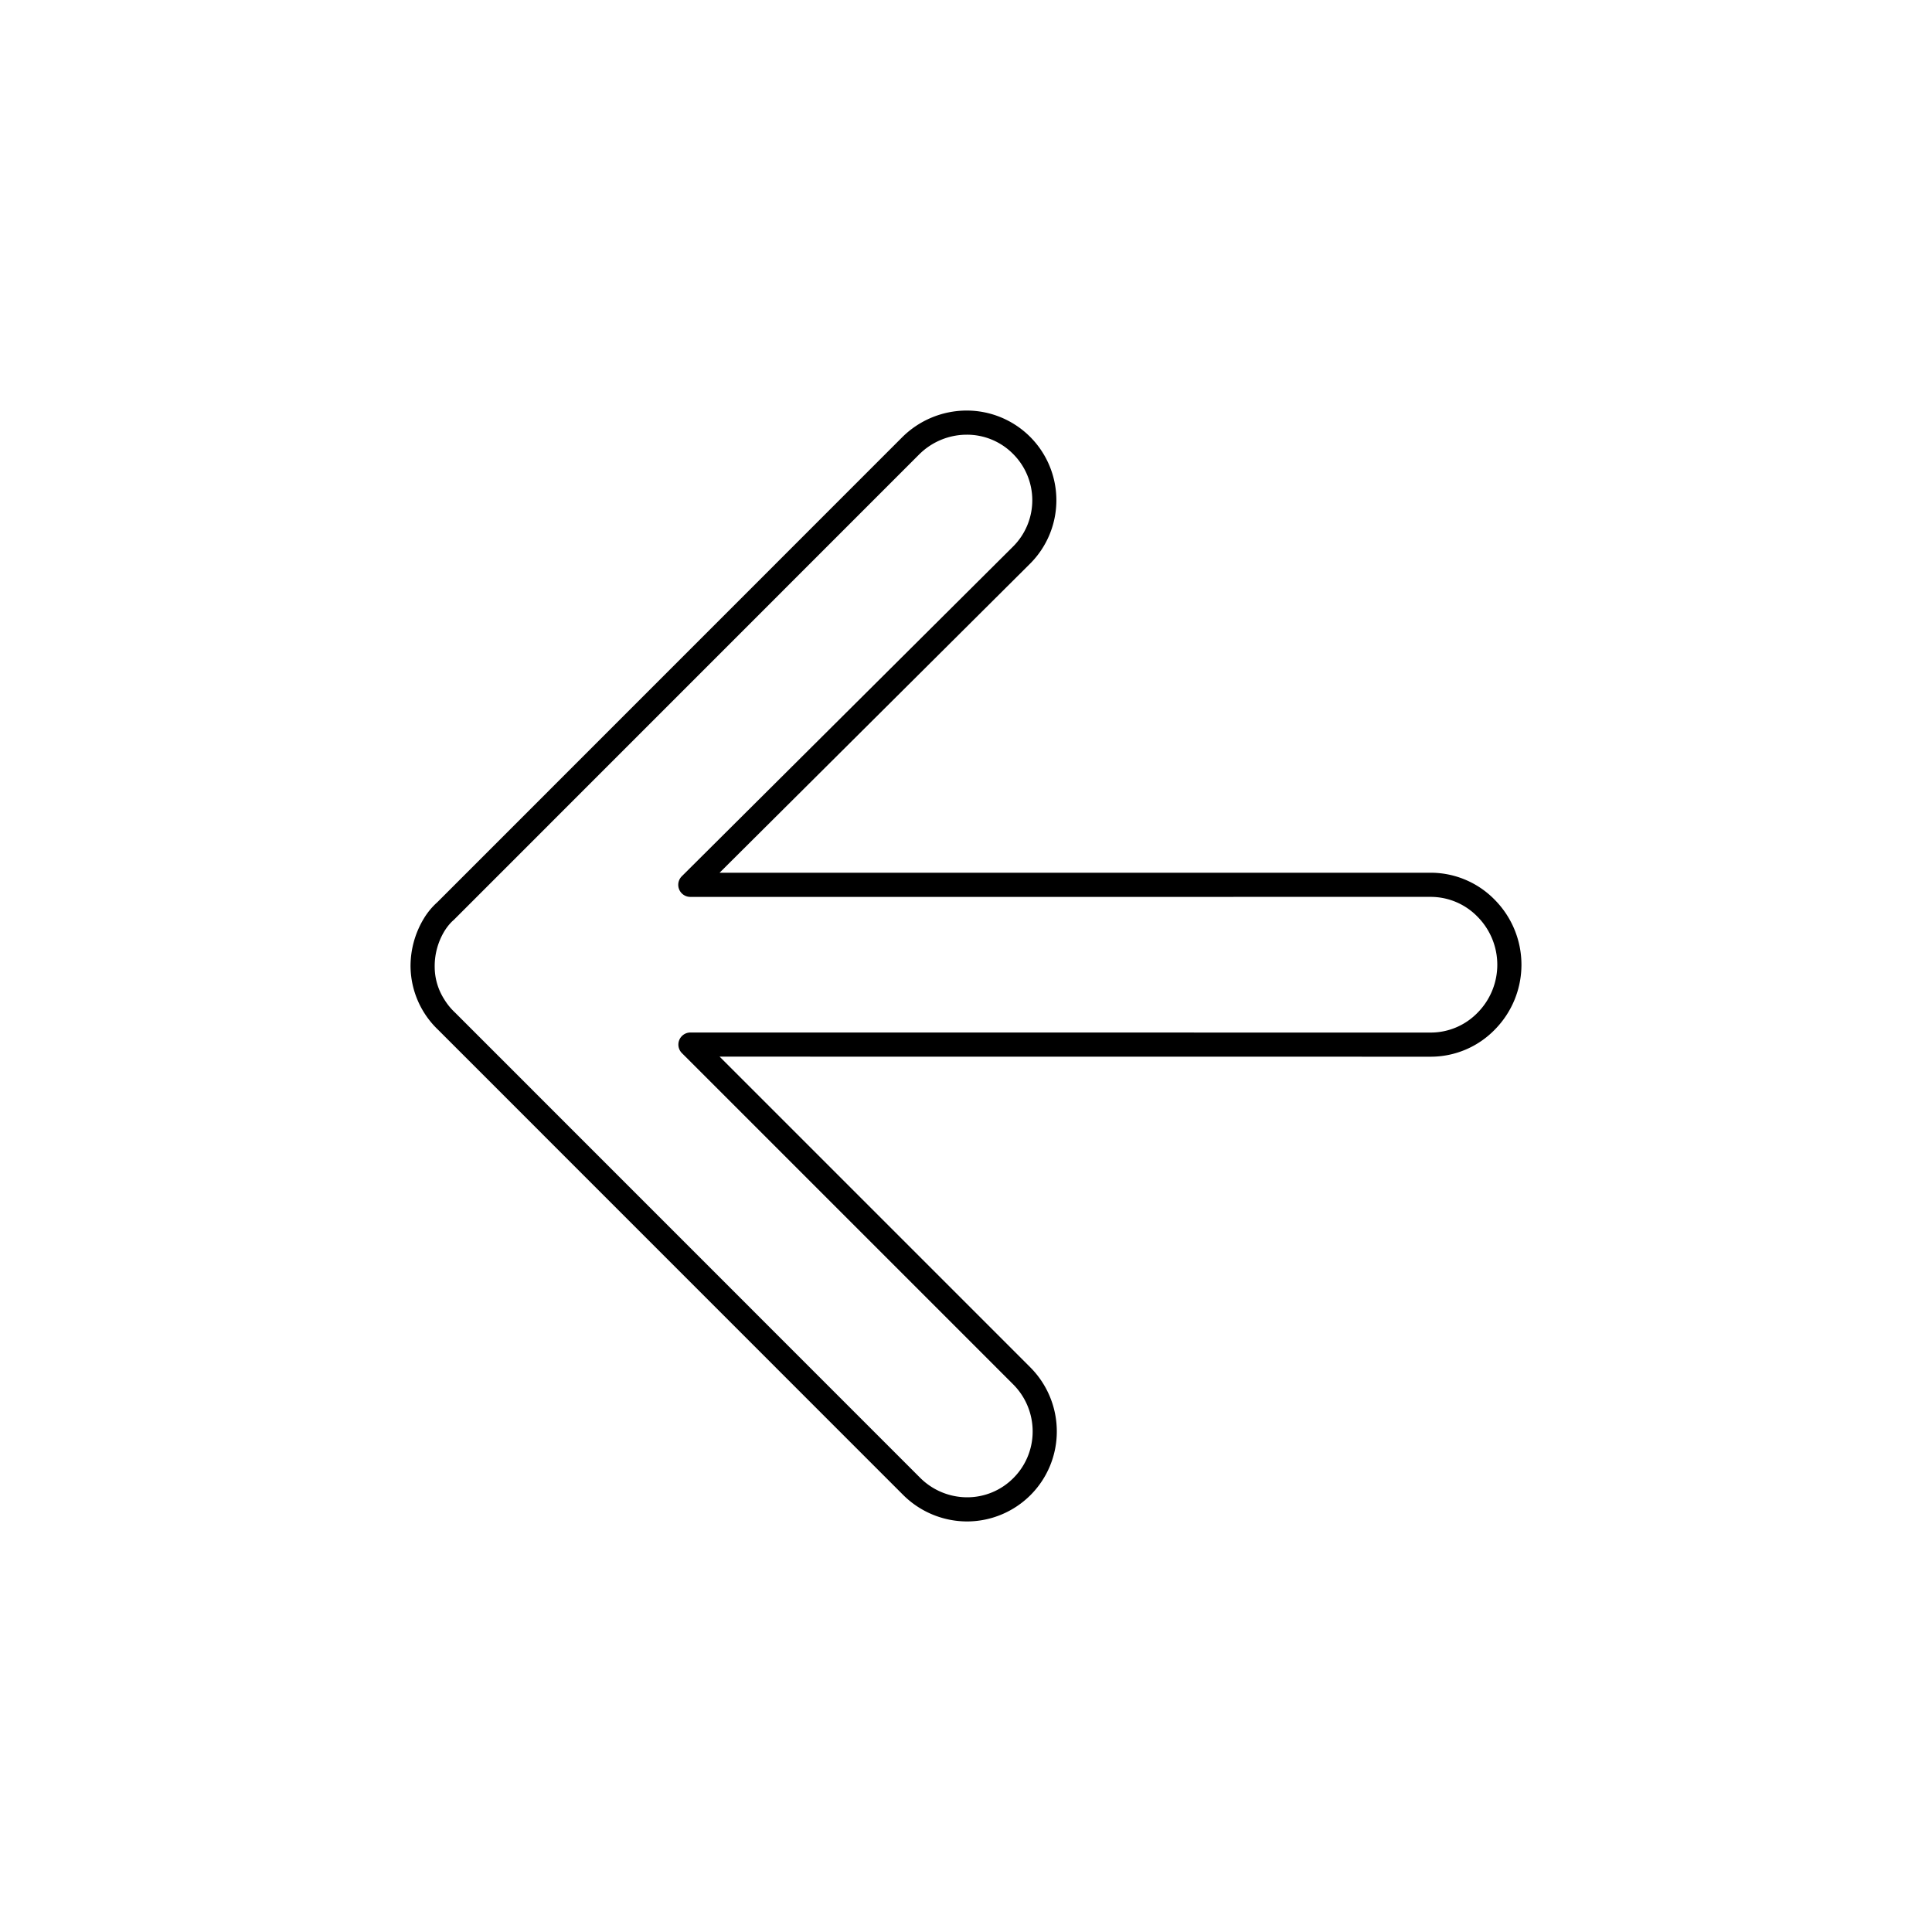 <svg xmlns="http://www.w3.org/2000/svg" viewBox="0 0 320 320">
  <title>_.arrow-left</title>
  <g id="camera">
    <path d="M237.001,144.552l-117.817.002L170.582,93.397l.003-.004A14.856,14.856,0,0,0,160.129,68a15.17,15.17,0,0,0-10.74,4.465h0l0,0h0l-76.96,76.977a11.702,11.702,0,0,0-2.24,2.715A15.224,15.224,0,0,0,68,160.219a14.707,14.707,0,0,0,4.561,10.344l76.984,77a15.027,15.027,0,0,0,10.645,4.436,14.889,14.889,0,0,0,14.85-14.909A15.018,15.018,0,0,0,170.626,226.45l-51.437-51.437,117.82.011a14.81,14.81,0,0,0,10.619-4.529,15.291,15.291,0,0,0-.004-21.413A14.821,14.821,0,0,0,237.001,144.552Zm7.763,23.151a10.809,10.809,0,0,1-7.755,3.321L114.36,171.014a2,2,0,0,0-1.414,3.414l54.852,54.851a11.016,11.016,0,0,1,3.242,7.812,10.881,10.881,0,0,1-3.2,7.73A10.762,10.762,0,0,1,160.189,248a11.025,11.025,0,0,1-7.816-3.264L75.356,167.701l-.093-.087,0,0a10.427,10.427,0,0,1-1.686-2.101A10.029,10.029,0,0,1,72,160.219a11.209,11.209,0,0,1,1.596-5.967,8.91,8.91,0,0,1,1.06-1.405c.138-.148.248-.253.315-.314l.067-.059.006-.005-.001-.001.157-.14L152.218,75.293l-1.414-1.414,1.415,1.414A11.171,11.171,0,0,1,160.129,72a10.724,10.724,0,0,1,7.633,3.152,10.831,10.831,0,0,1-.003,15.411l-54.83,54.573a2,2,0,0,0,1.411,3.418l122.661-.002a10.818,10.818,0,0,1,7.759,3.323,11.291,11.291,0,0,1,.004,15.828Z" class="fill"/>
  </g>
</svg>
